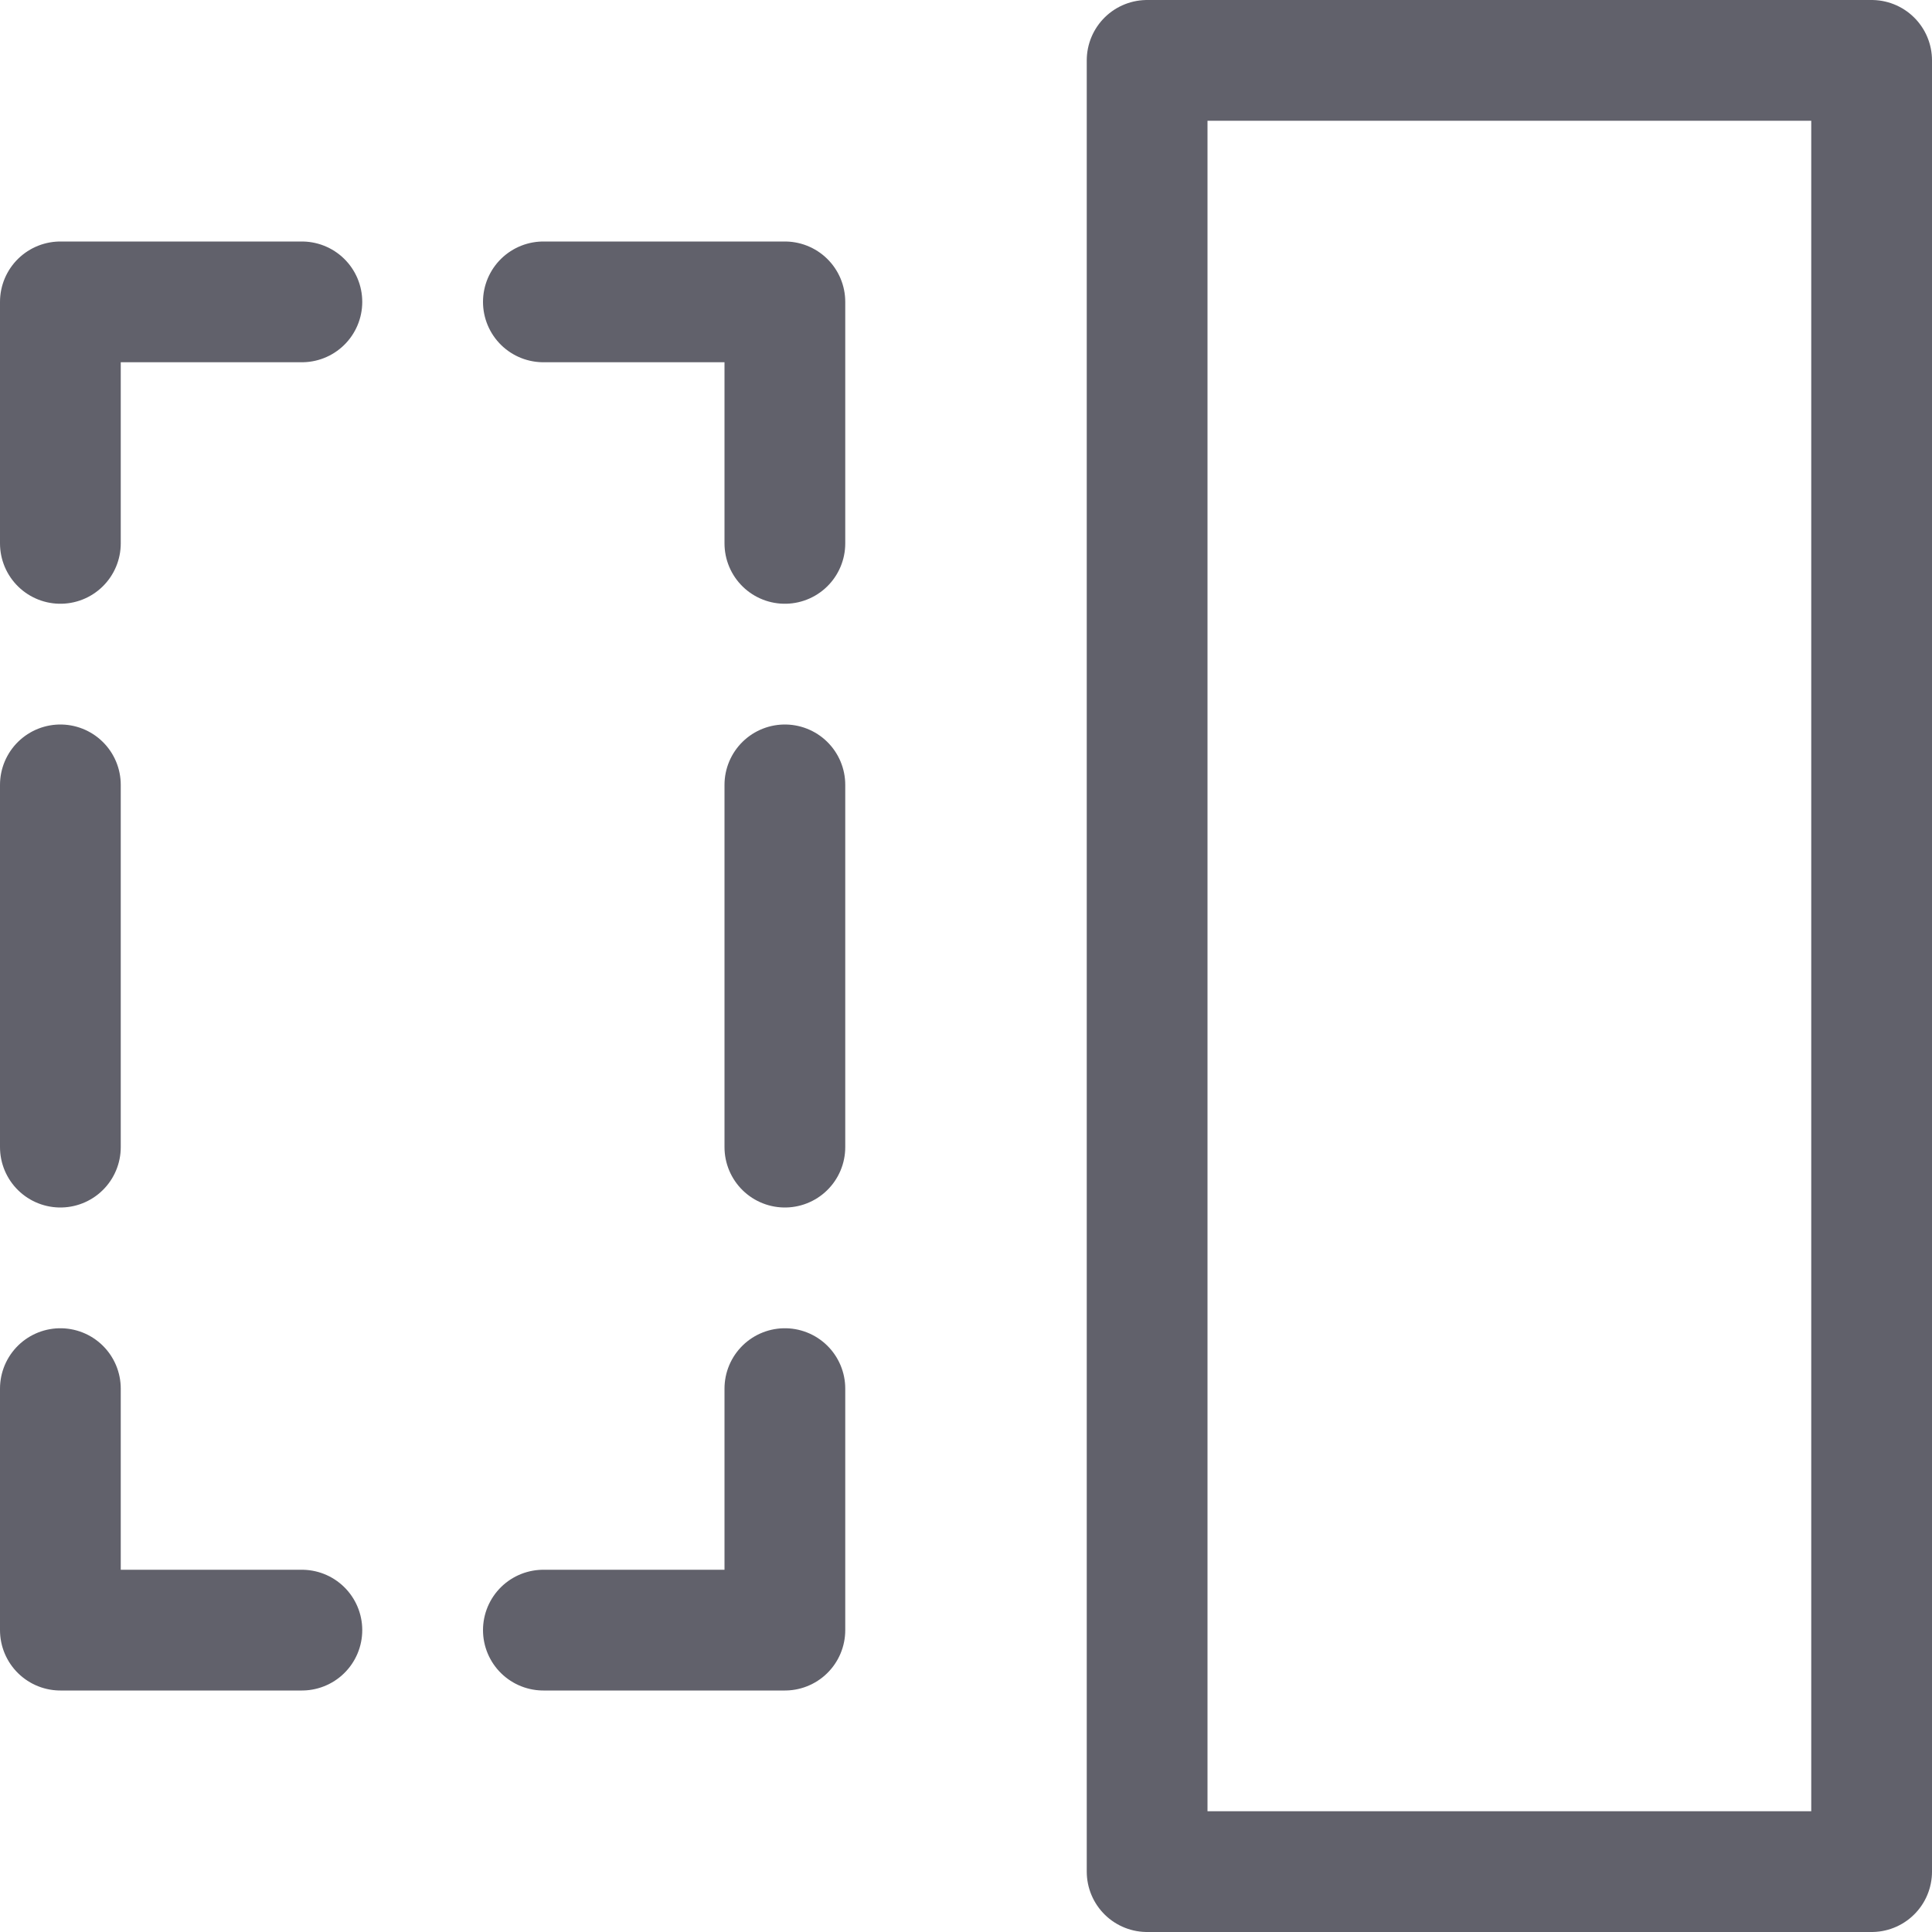 <svg xmlns="http://www.w3.org/2000/svg" height="16" width="16" viewBox="0 0 16 16"><title>animation 32 2</title><g fill="#61616b" class="nc-icon-wrapper"><polyline points="0.5 4.5 0.5 2.5 2.5 2.5" fill="none" stroke="#61616b" stroke-linecap="round" stroke-linejoin="round" data-cap="butt" data-color="color-2"></polyline> <line x1="0.5" y1="9.5" x2="0.5" y2="6.5" fill="none" stroke="#61616b" stroke-linecap="round" stroke-linejoin="round" data-cap="butt" data-color="color-2"></line> <polyline points="2.5 13.5 0.5 13.5 0.5 11.5" fill="none" stroke="#61616b" stroke-linecap="round" stroke-linejoin="round" data-cap="butt" data-color="color-2"></polyline> <polyline points="6.5 4.5 6.5 2.5 4.5 2.5" fill="none" stroke="#61616b" stroke-linecap="round" stroke-linejoin="round" data-cap="butt" data-color="color-2"></polyline> <line x1="6.5" y1="9.5" x2="6.5" y2="6.5" fill="none" stroke="#61616b" stroke-linecap="round" stroke-linejoin="round" data-cap="butt" data-color="color-2"></line> <polyline points="4.5 13.5 6.5 13.5 6.5 11.5" fill="none" stroke="#61616b" stroke-linecap="round" stroke-linejoin="round" data-cap="butt" data-color="color-2"></polyline> <rect x="9.5" y="0.5" width="6" height="15" fill="none" stroke="#61616b" stroke-linecap="round" stroke-linejoin="round" data-cap="butt"></rect></g></svg>